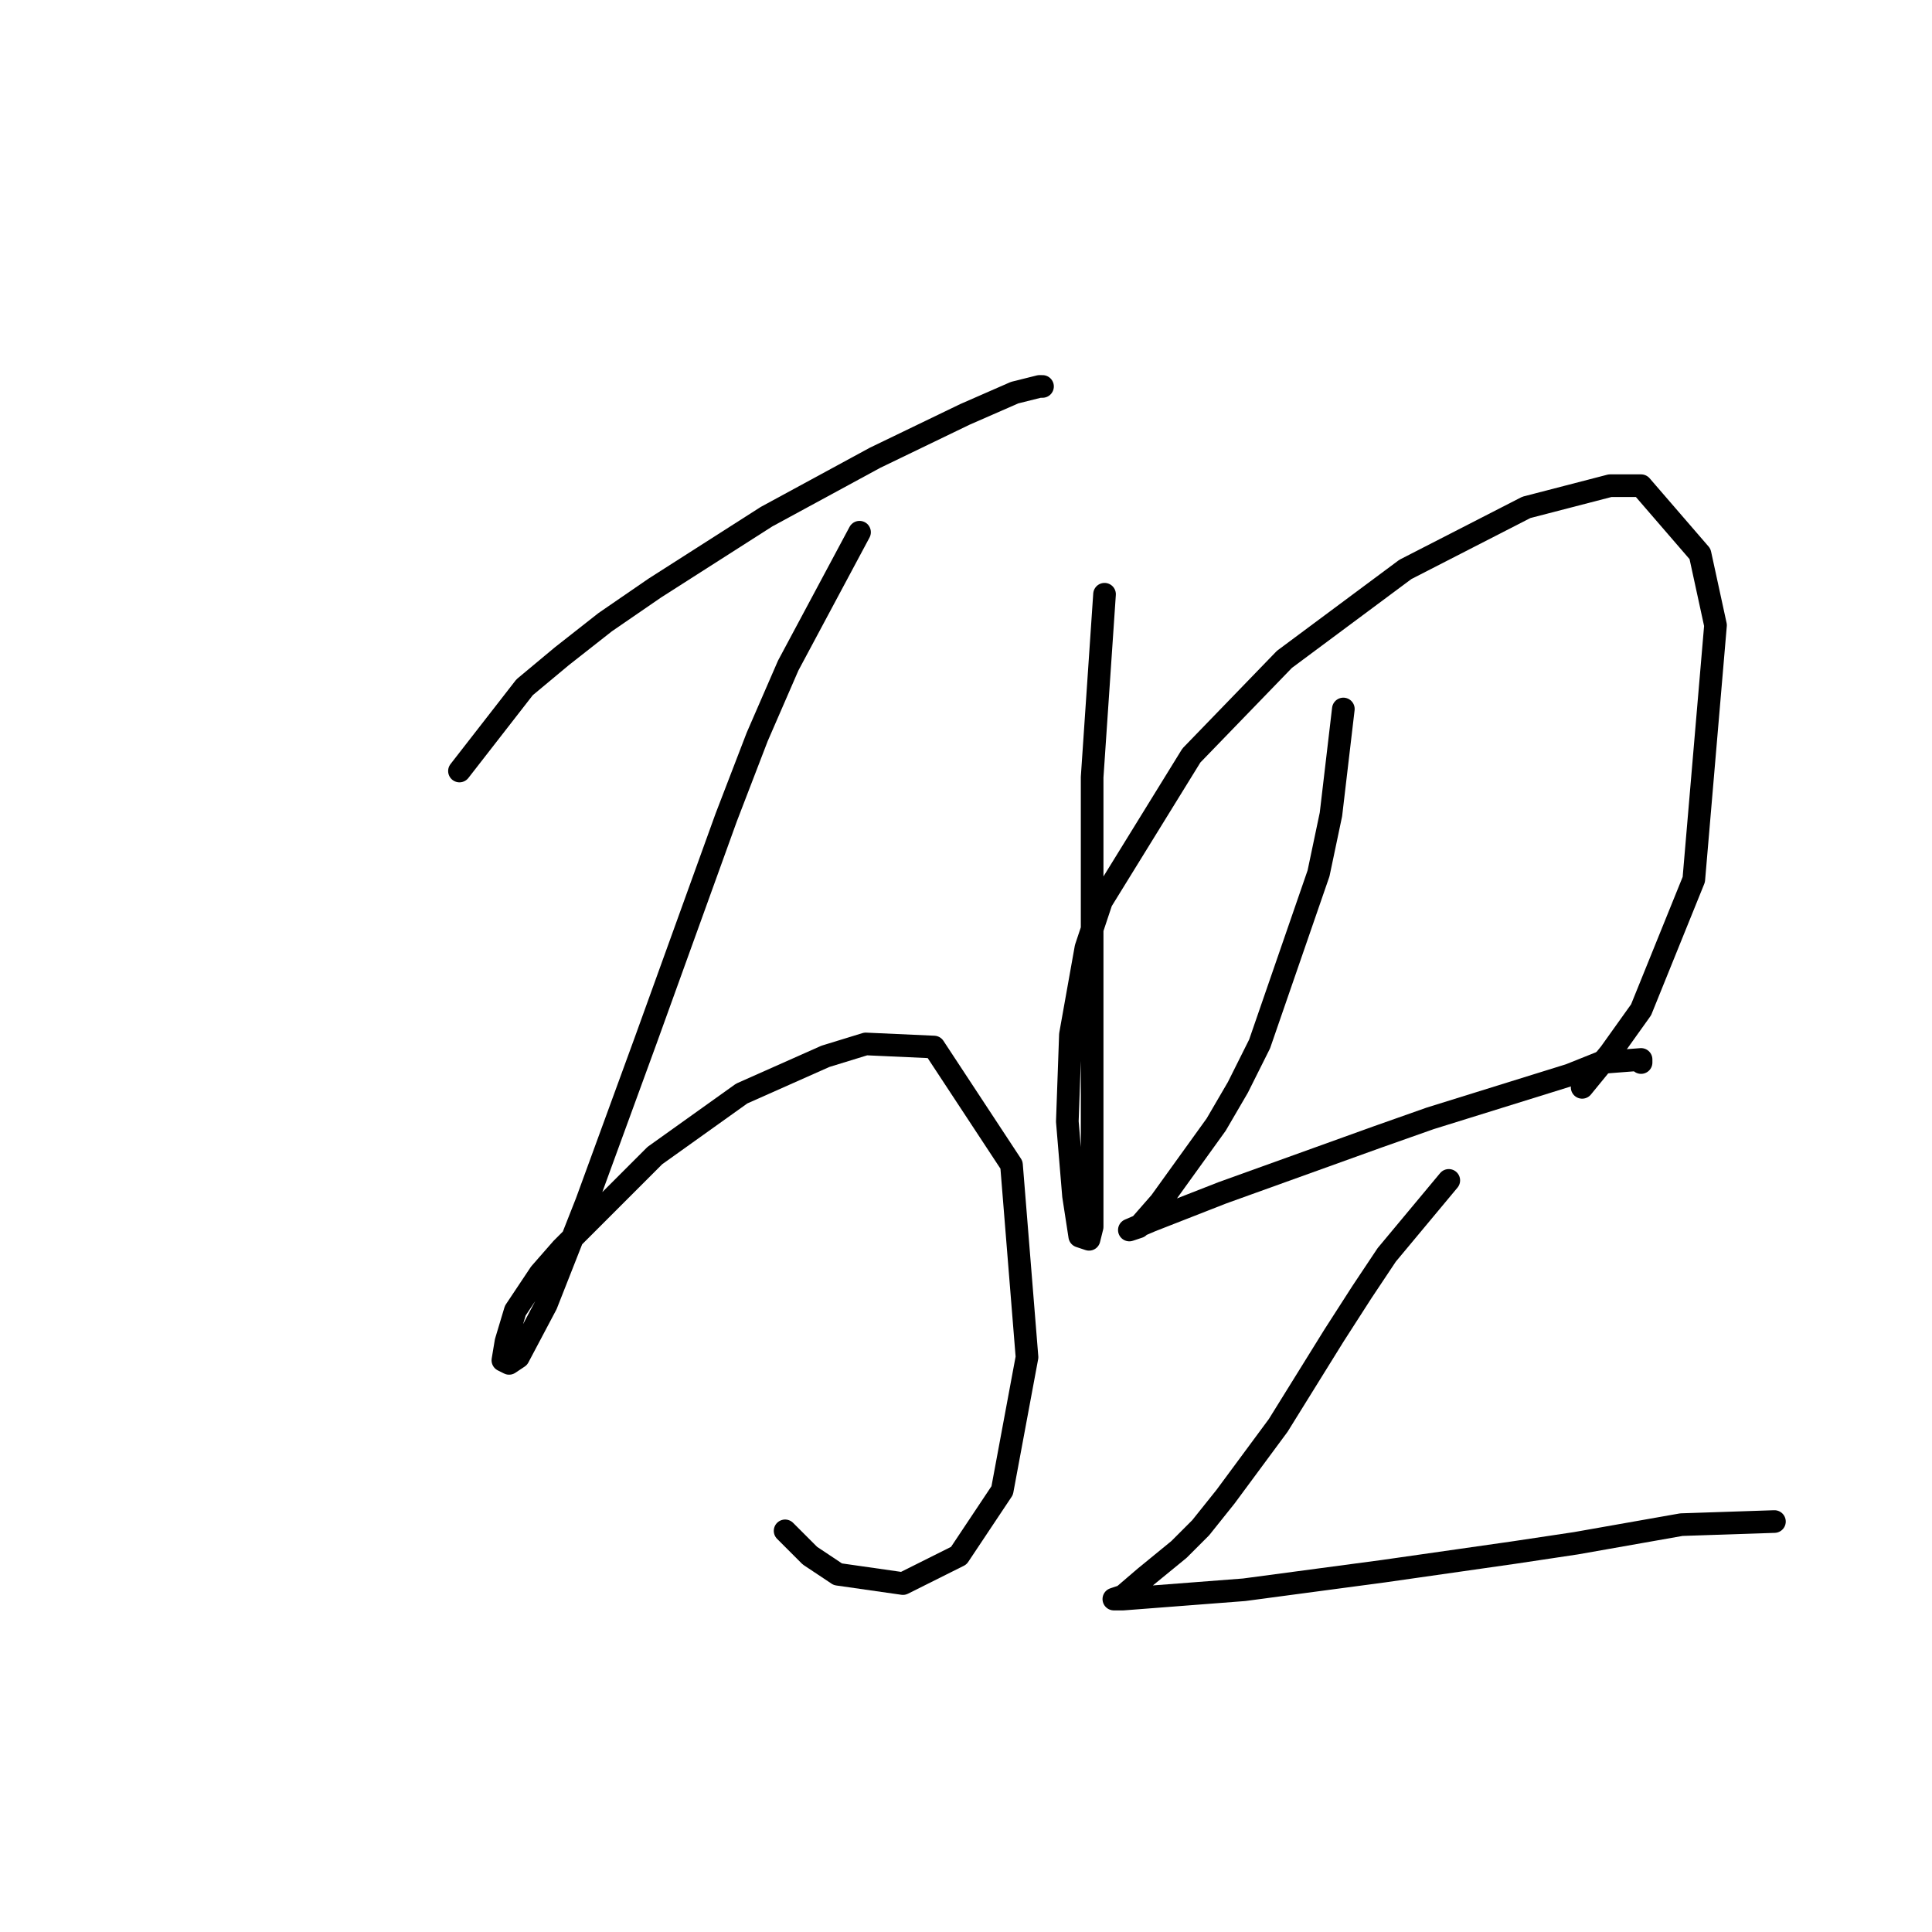 <?xml version="1.0" standalone="no"?>
    <svg width="256" height="256" xmlns="http://www.w3.org/2000/svg" version="1.1">
    <polyline stroke="black" stroke-width="3" stroke-linecap="round" fill="transparent" stroke-linejoin="round" points="60.881 102.163 69.511 91.068 74.442 86.958 80.195 82.438 86.77 77.918 101.564 68.466 115.947 60.658 127.865 54.905 134.44 52.028 137.728 51.206 138.139 51.206 138.139 51.206 " />
        <polyline stroke="black" stroke-width="3" stroke-linecap="round" fill="transparent" stroke-linejoin="round" points="113.893 70.521 104.441 88.191 100.332 97.643 96.222 108.328 85.537 137.916 77.729 159.285 72.387 172.846 68.689 179.832 67.456 180.654 66.634 180.243 67.045 177.777 68.278 173.668 71.565 168.737 74.442 165.449 86.77 153.121 98.277 144.902 109.372 139.97 114.715 138.327 123.755 138.737 134.029 154.353 136.084 179.832 132.796 197.503 127.043 206.133 119.646 209.831 111.016 208.598 107.318 206.133 104.03 202.845 104.03 202.845 " />
        <polyline stroke="black" stroke-width="3" stroke-linecap="round" fill="transparent" stroke-linejoin="round" points="146.357 78.739 144.714 102.985 144.714 115.314 144.714 138.327 144.714 155.175 144.714 162.572 144.303 164.216 143.07 163.805 142.248 158.463 141.426 148.6 141.837 137.094 143.892 125.587 145.946 119.423 157.864 100.109 170.192 87.369 186.219 75.452 202.246 67.233 213.342 64.356 217.451 64.356 225.259 73.397 227.314 82.849 224.437 116.546 217.451 133.806 213.342 139.559 209.643 144.08 209.643 144.08 " />
        <polyline stroke="black" stroke-width="3" stroke-linecap="round" fill="transparent" stroke-linejoin="round" points="178 93.944 176.356 107.917 174.713 115.725 166.905 138.327 164.028 144.08 161.151 149.011 153.754 159.285 150.878 162.572 149.645 162.983 152.522 161.75 161.973 158.052 182.521 150.655 189.507 148.189 207.999 142.436 212.109 140.792 217.451 140.381 217.451 140.792 217.451 140.792 " />
        <polyline stroke="black" stroke-width="3" stroke-linecap="round" fill="transparent" stroke-linejoin="round" points="191.972 156.408 183.753 166.271 180.466 171.202 176.767 176.955 169.37 188.873 162.384 198.325 159.097 202.434 156.22 205.311 151.7 209.009 148.823 211.475 147.59 211.886 148.823 211.886 164.85 210.653 183.343 208.187 200.602 205.722 208.821 204.489 222.793 202.023 235.122 201.612 235.122 201.612 " />
        </svg>